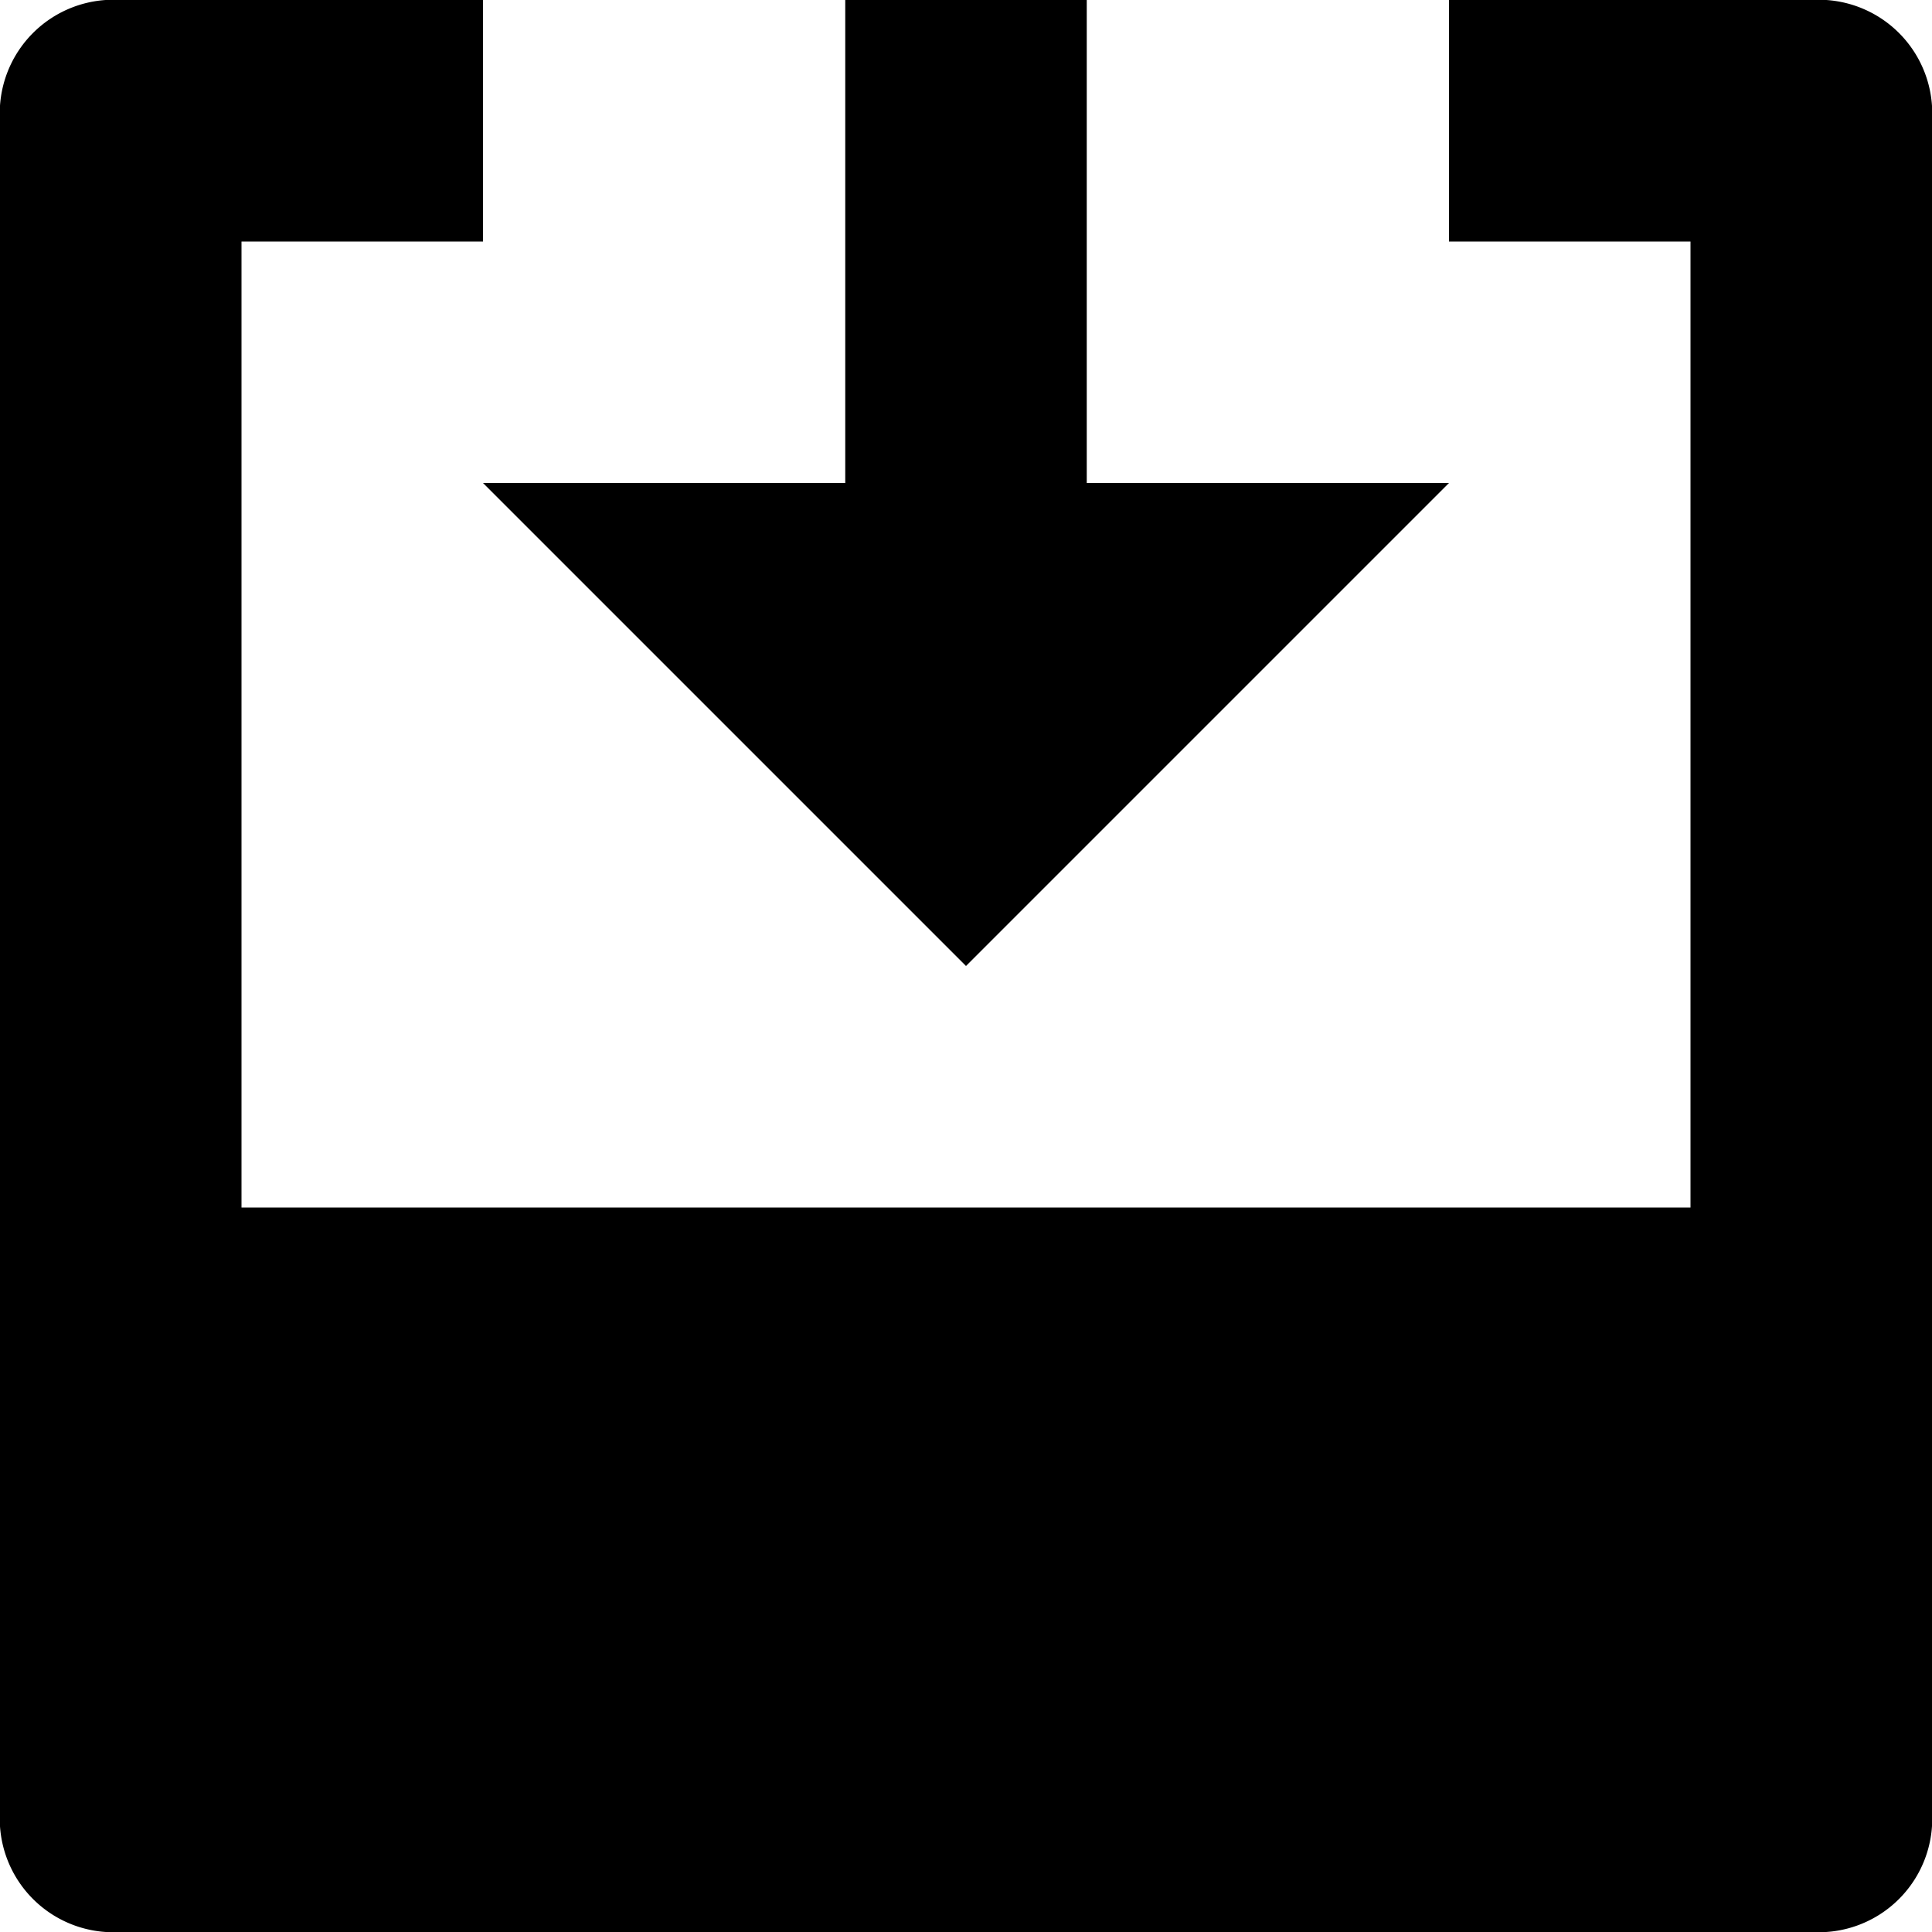 <svg id="Layer_1" data-name="Layer 1" xmlns="http://www.w3.org/2000/svg" viewBox="0 0 16 16"><defs><style>.cls-1{fill:#000;}</style></defs><title>web-speed-testicons</title><polygon class="cls-1" points="8 8 12 4 9 4 9 0 7 0 7 4 4 4 8 8"/><path class="cls-1" d="M15,0H12V2h2v8H2V2H4V0H1A.94.94,0,0,0,0,1V15a.94.94,0,0,0,1,1H15a.94.94,0,0,0,1-1V1A.94.94,0,0,0,15,0Z"/></svg>